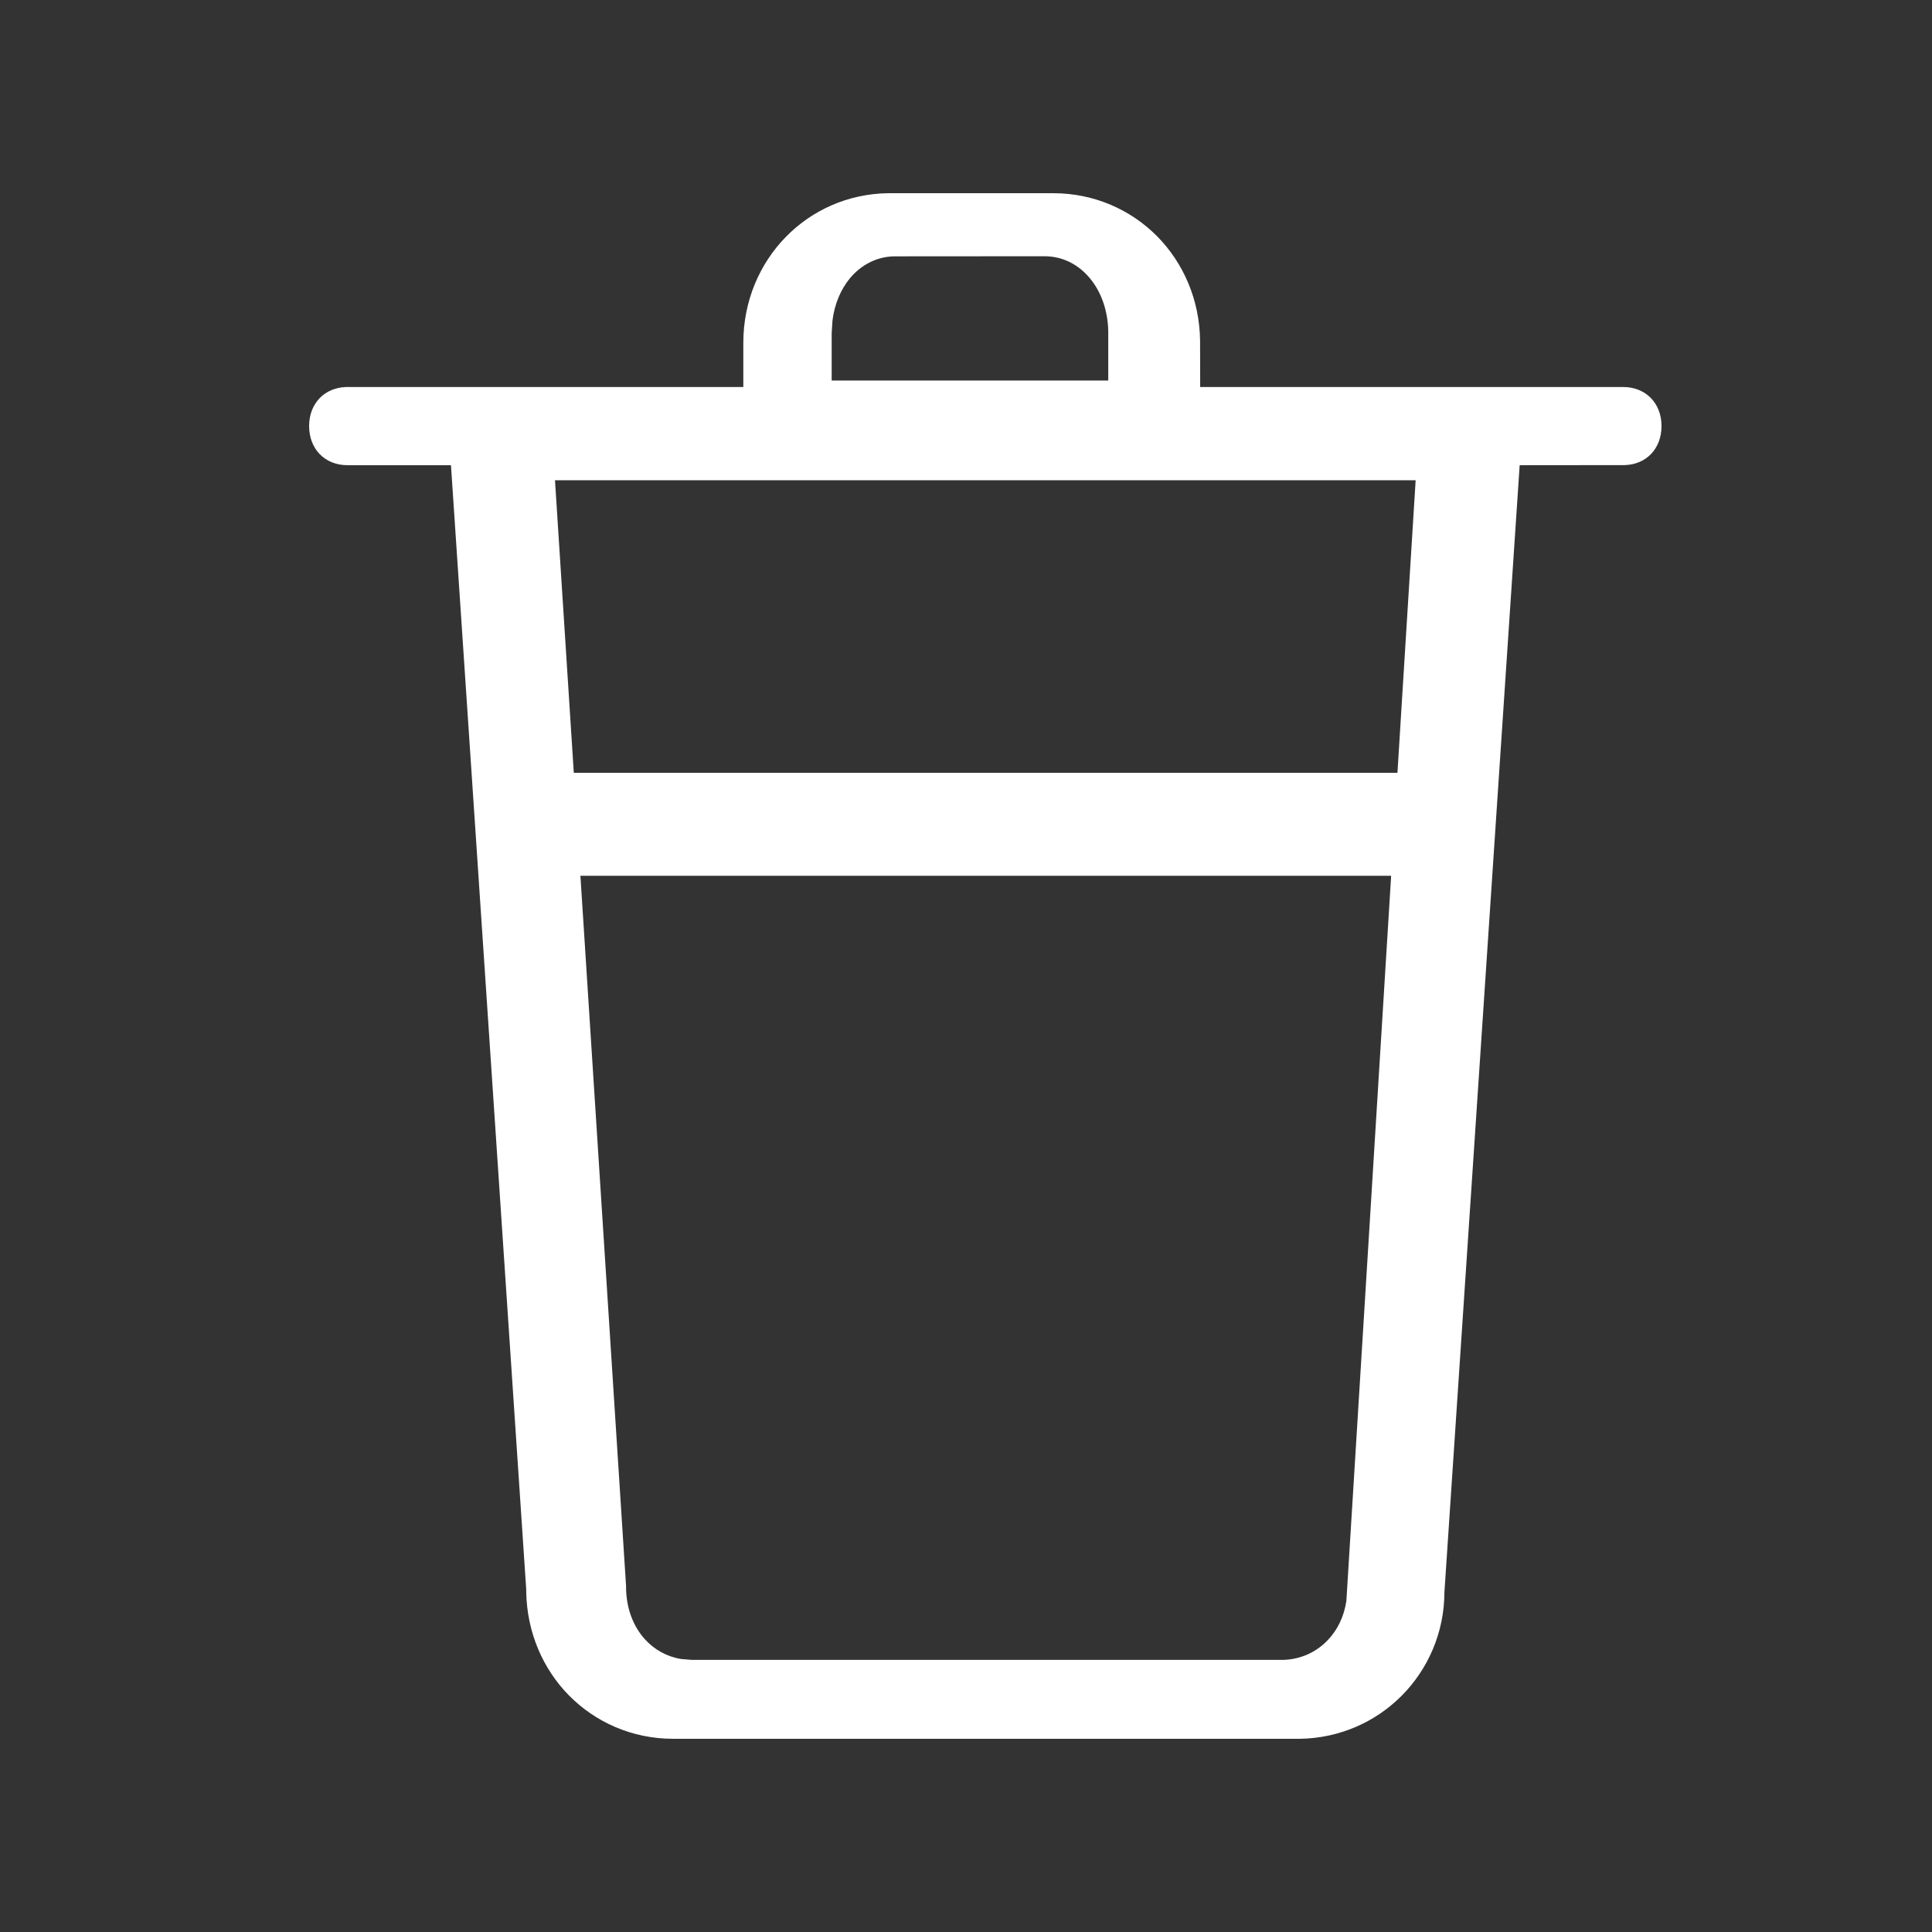 <svg xmlns="http://www.w3.org/2000/svg" viewBox="0 0 19 19">
  <rect x="0" y="0" width="19" height="19" fill="#333333" stroke="none"/>
  <path fill="#FFF" fill-rule="evenodd" d="M10.357,1.9 C10.762,1.9 11.123,2.063 11.384,2.328 C11.638,2.588 11.797,2.947 11.802,3.35 L11.803,3.806 L15.962,3.806 C16.076,3.806 16.169,3.847 16.235,3.914 C16.3,3.981 16.34,4.075 16.34,4.19 C16.34,4.305 16.3,4.4 16.235,4.467 C16.172,4.531 16.084,4.571 15.977,4.574 L14.945,4.575 L14.205,15.658 C14.204,16.056 14.043,16.418 13.782,16.679 C13.527,16.934 13.176,17.094 12.783,17.1 L12.759,17.1 L6.621,17.1 C6.216,17.1 5.855,16.937 5.594,16.672 C5.34,16.413 5.182,16.055 5.175,15.654 L5.175,15.63 L4.435,4.575 L3.418,4.575 C3.304,4.575 3.211,4.534 3.145,4.467 C3.08,4.4 3.04,4.305 3.04,4.19 C3.04,4.075 3.08,3.981 3.145,3.914 C3.208,3.85 3.296,3.81 3.403,3.806 L7.31,3.806 L7.31,3.373 C7.31,2.961 7.47,2.593 7.73,2.328 C7.985,2.068 8.337,1.906 8.733,1.9 L10.357,1.9 Z M13.681,8.613 L5.708,8.613 L6.157,15.599 L6.157,15.619 C6.16,15.821 6.229,15.996 6.342,16.121 C6.435,16.223 6.557,16.292 6.697,16.315 L6.804,16.324 L12.619,16.324 C12.794,16.319 12.949,16.246 13.061,16.126 C13.156,16.026 13.219,15.893 13.241,15.742 L13.248,15.626 L13.681,8.613 Z M13.922,4.723 L5.458,4.723 L5.643,7.6 L13.743,7.6 L13.922,4.723 Z M10.272,2.52 L8.788,2.521 C8.618,2.526 8.468,2.606 8.359,2.736 C8.269,2.845 8.207,2.989 8.187,3.152 L8.179,3.278 L8.179,3.742 L10.899,3.742 L10.899,3.278 L10.899,3.257 C10.895,3.051 10.828,2.868 10.718,2.736 C10.606,2.601 10.45,2.52 10.272,2.52 Z"/>
</svg>
